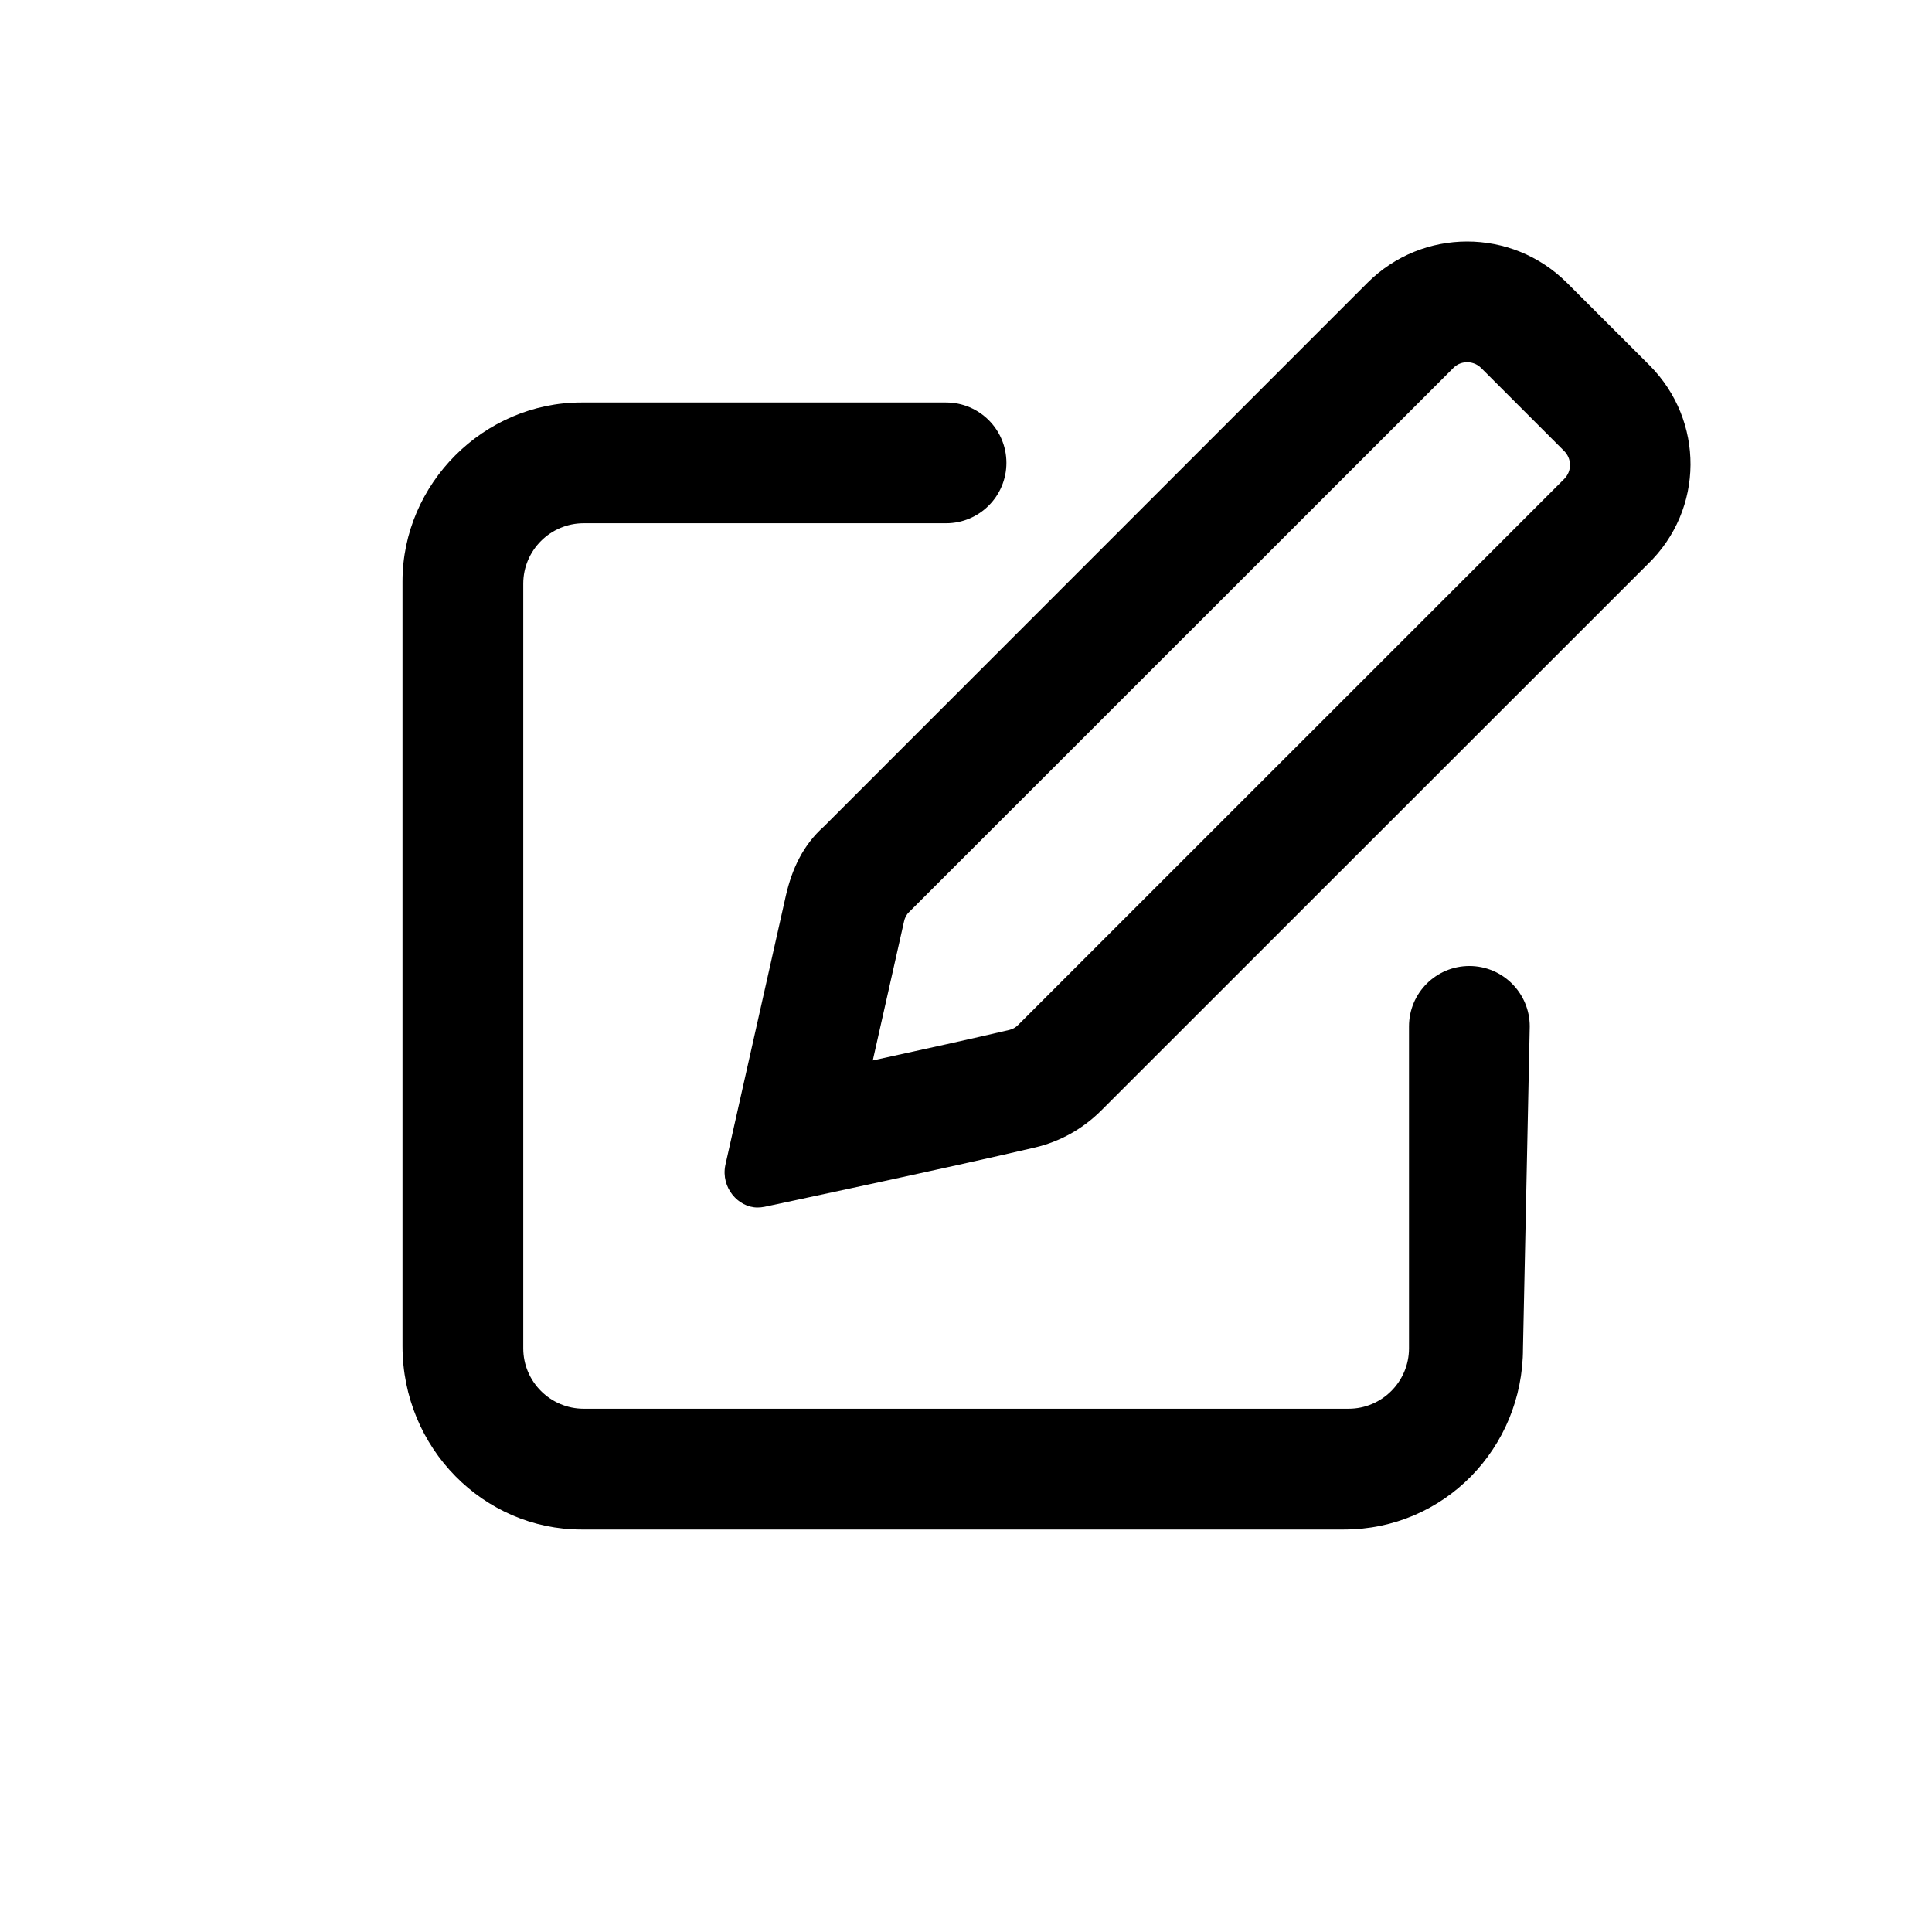 <svg width="24" height="24" viewBox="0 0 24 24" fill="none" xmlns="http://www.w3.org/2000/svg">
<g clip-path="url(#clip0_371_4228)">
<rect width="24" height="24" />
<path d="M20.491 4.538L19.465 3.513C19.122 3.171 18.675 3 18.225 3C17.777 3 17.329 3.171 16.987 3.513L10.236 10.266C9.973 10.5 9.839 10.797 9.764 11.119L9.01 14.475C8.954 14.753 9.17 15 9.41 15C9.439 15 9.468 14.997 9.498 14.991C9.498 14.991 11.812 14.5 12.855 14.255C13.171 14.181 13.453 14.022 13.682 13.793L20.465 7.012C21.176 6.328 21.172 5.222 20.491 4.538ZM19.431 5.95L12.649 12.731C12.614 12.766 12.58 12.784 12.539 12.794C12.111 12.895 11.456 13.039 10.842 13.173L11.23 11.448C11.239 11.403 11.261 11.359 11.295 11.328L18.05 4.575C18.109 4.513 18.178 4.5 18.225 4.5C18.272 4.5 18.341 4.513 18.401 4.573L19.427 5.599C19.528 5.698 19.528 5.852 19.431 5.95ZM18.253 12C17.839 12 17.503 12.336 17.503 12.75V16.75C17.503 17.163 17.166 17.5 16.753 17.5H7.251C6.837 17.5 6.5 17.163 6.5 16.75V7.25C6.5 6.837 6.837 6.5 7.251 6.5H11.752C12.166 6.5 12.502 6.164 12.502 5.75C12.502 5.336 12.167 5 11.752 5L7.222 5C6.01 5 5 6.009 5 7.222V16.722C5 17.991 6.01 19 7.222 19H16.696C17.937 19 18.919 17.991 18.919 16.75L19.003 12.75C19.003 12.338 18.669 12 18.253 12Z" fill="black"/>
</g>
<defs>
<clipPath id="clip0_371_4228">
<rect width="24" height="24" />
</clipPath>
</defs>
</svg>

